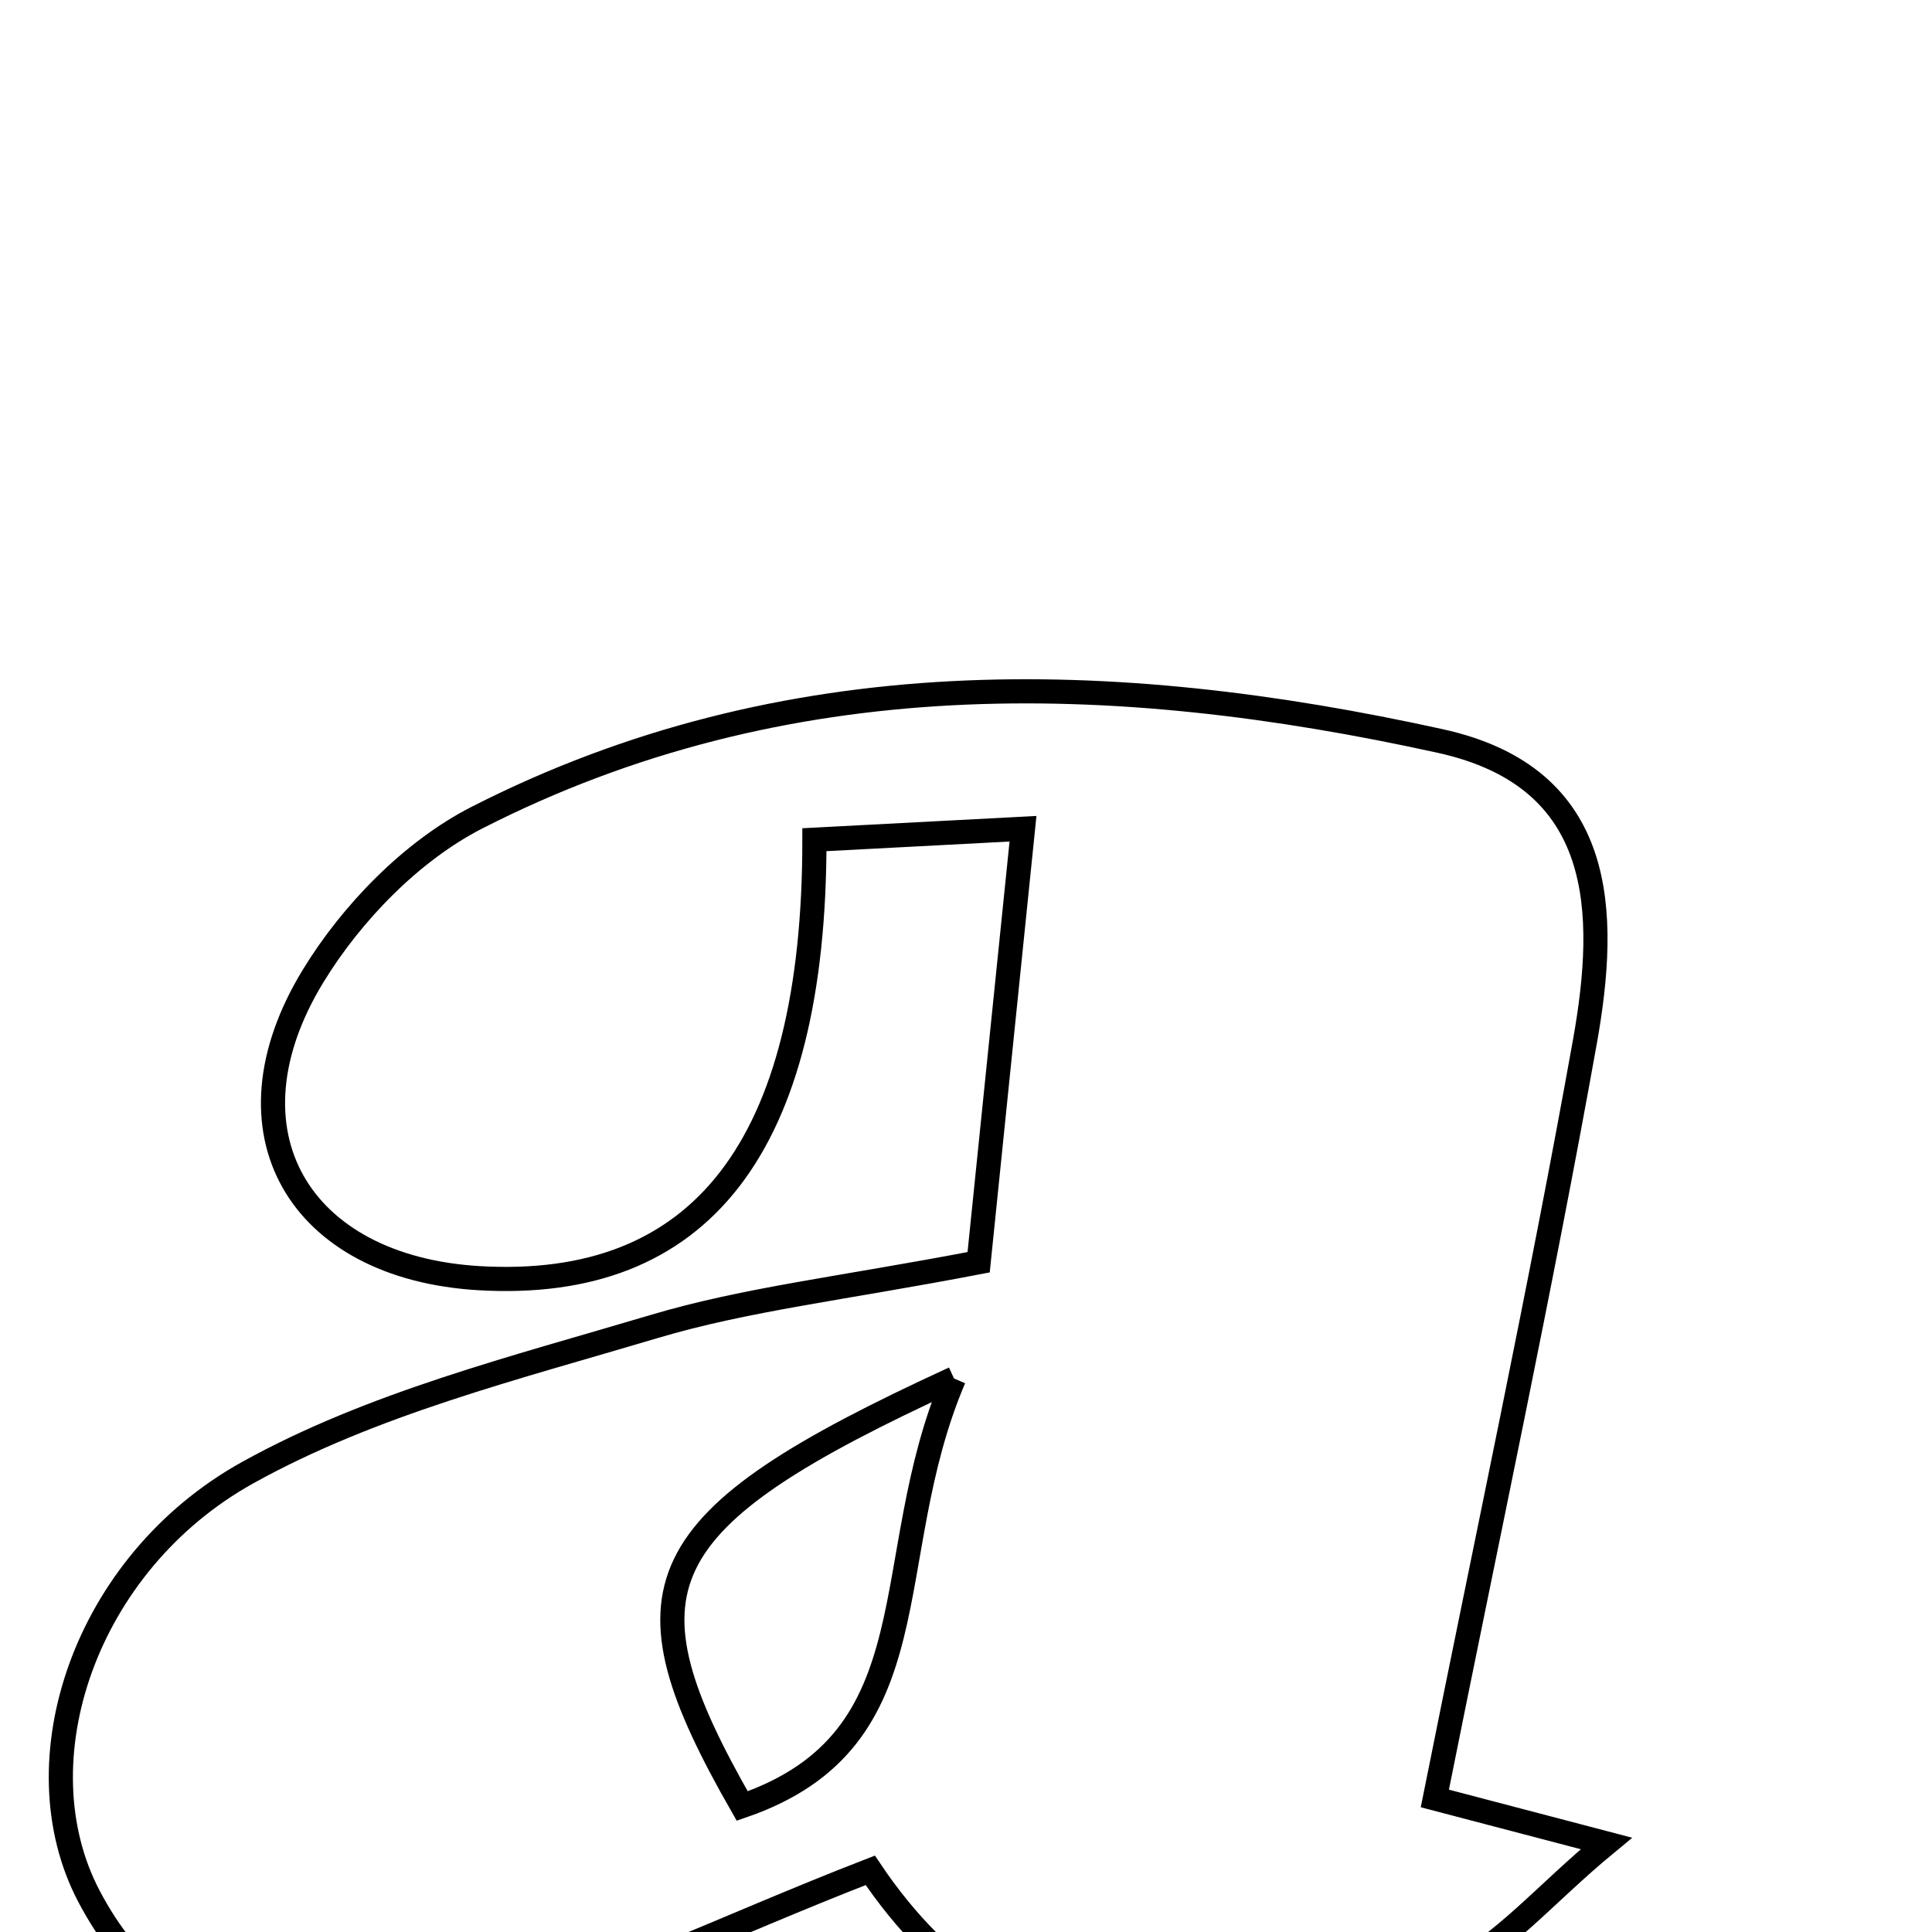 <svg xmlns="http://www.w3.org/2000/svg" viewBox="0.0 0.0 24.0 24.0" height="200px" width="200px"><path fill="none" stroke="black" stroke-width=".3" stroke-opacity="1.0"  filling="0" d="M17.891 9.205 C19.954 9.659 19.976 11.328 19.688 12.942 C19.137 16.016 18.479 19.071 17.824 22.341 C18.468 22.509 19.062 22.666 19.955 22.9 C19.187 23.533 18.652 24.189 17.961 24.506 C15.219 25.77 12.604 25.903 10.811 23.234 C8.967 23.949 7.445 24.717 5.831 25.118 C4.026 25.567 2.139 25.528 1.104 23.554 C0.228 21.885 1.048 19.42 3.078 18.293 C4.622 17.436 6.41 16.99 8.124 16.479 C9.267 16.138 10.47 16.004 12.157 15.68 C12.342 13.868 12.508 12.245 12.708 10.295 C11.587 10.353 10.847 10.392 10.117 10.431 C10.119 14.256 8.696 16.037 5.954 15.878 C3.706 15.747 2.715 14.051 3.888 12.127 C4.367 11.341 5.114 10.571 5.925 10.157 C9.757 8.202 13.819 8.309 17.891 9.205"></path>
<path fill="none" stroke="black" stroke-width=".3" stroke-opacity="1.0"  filling="0" d="M11.851 17.124 C7.993 18.897 7.671 19.728 9.22 22.435 C11.636 21.605 10.887 19.384 11.851 17.124"></path></svg>